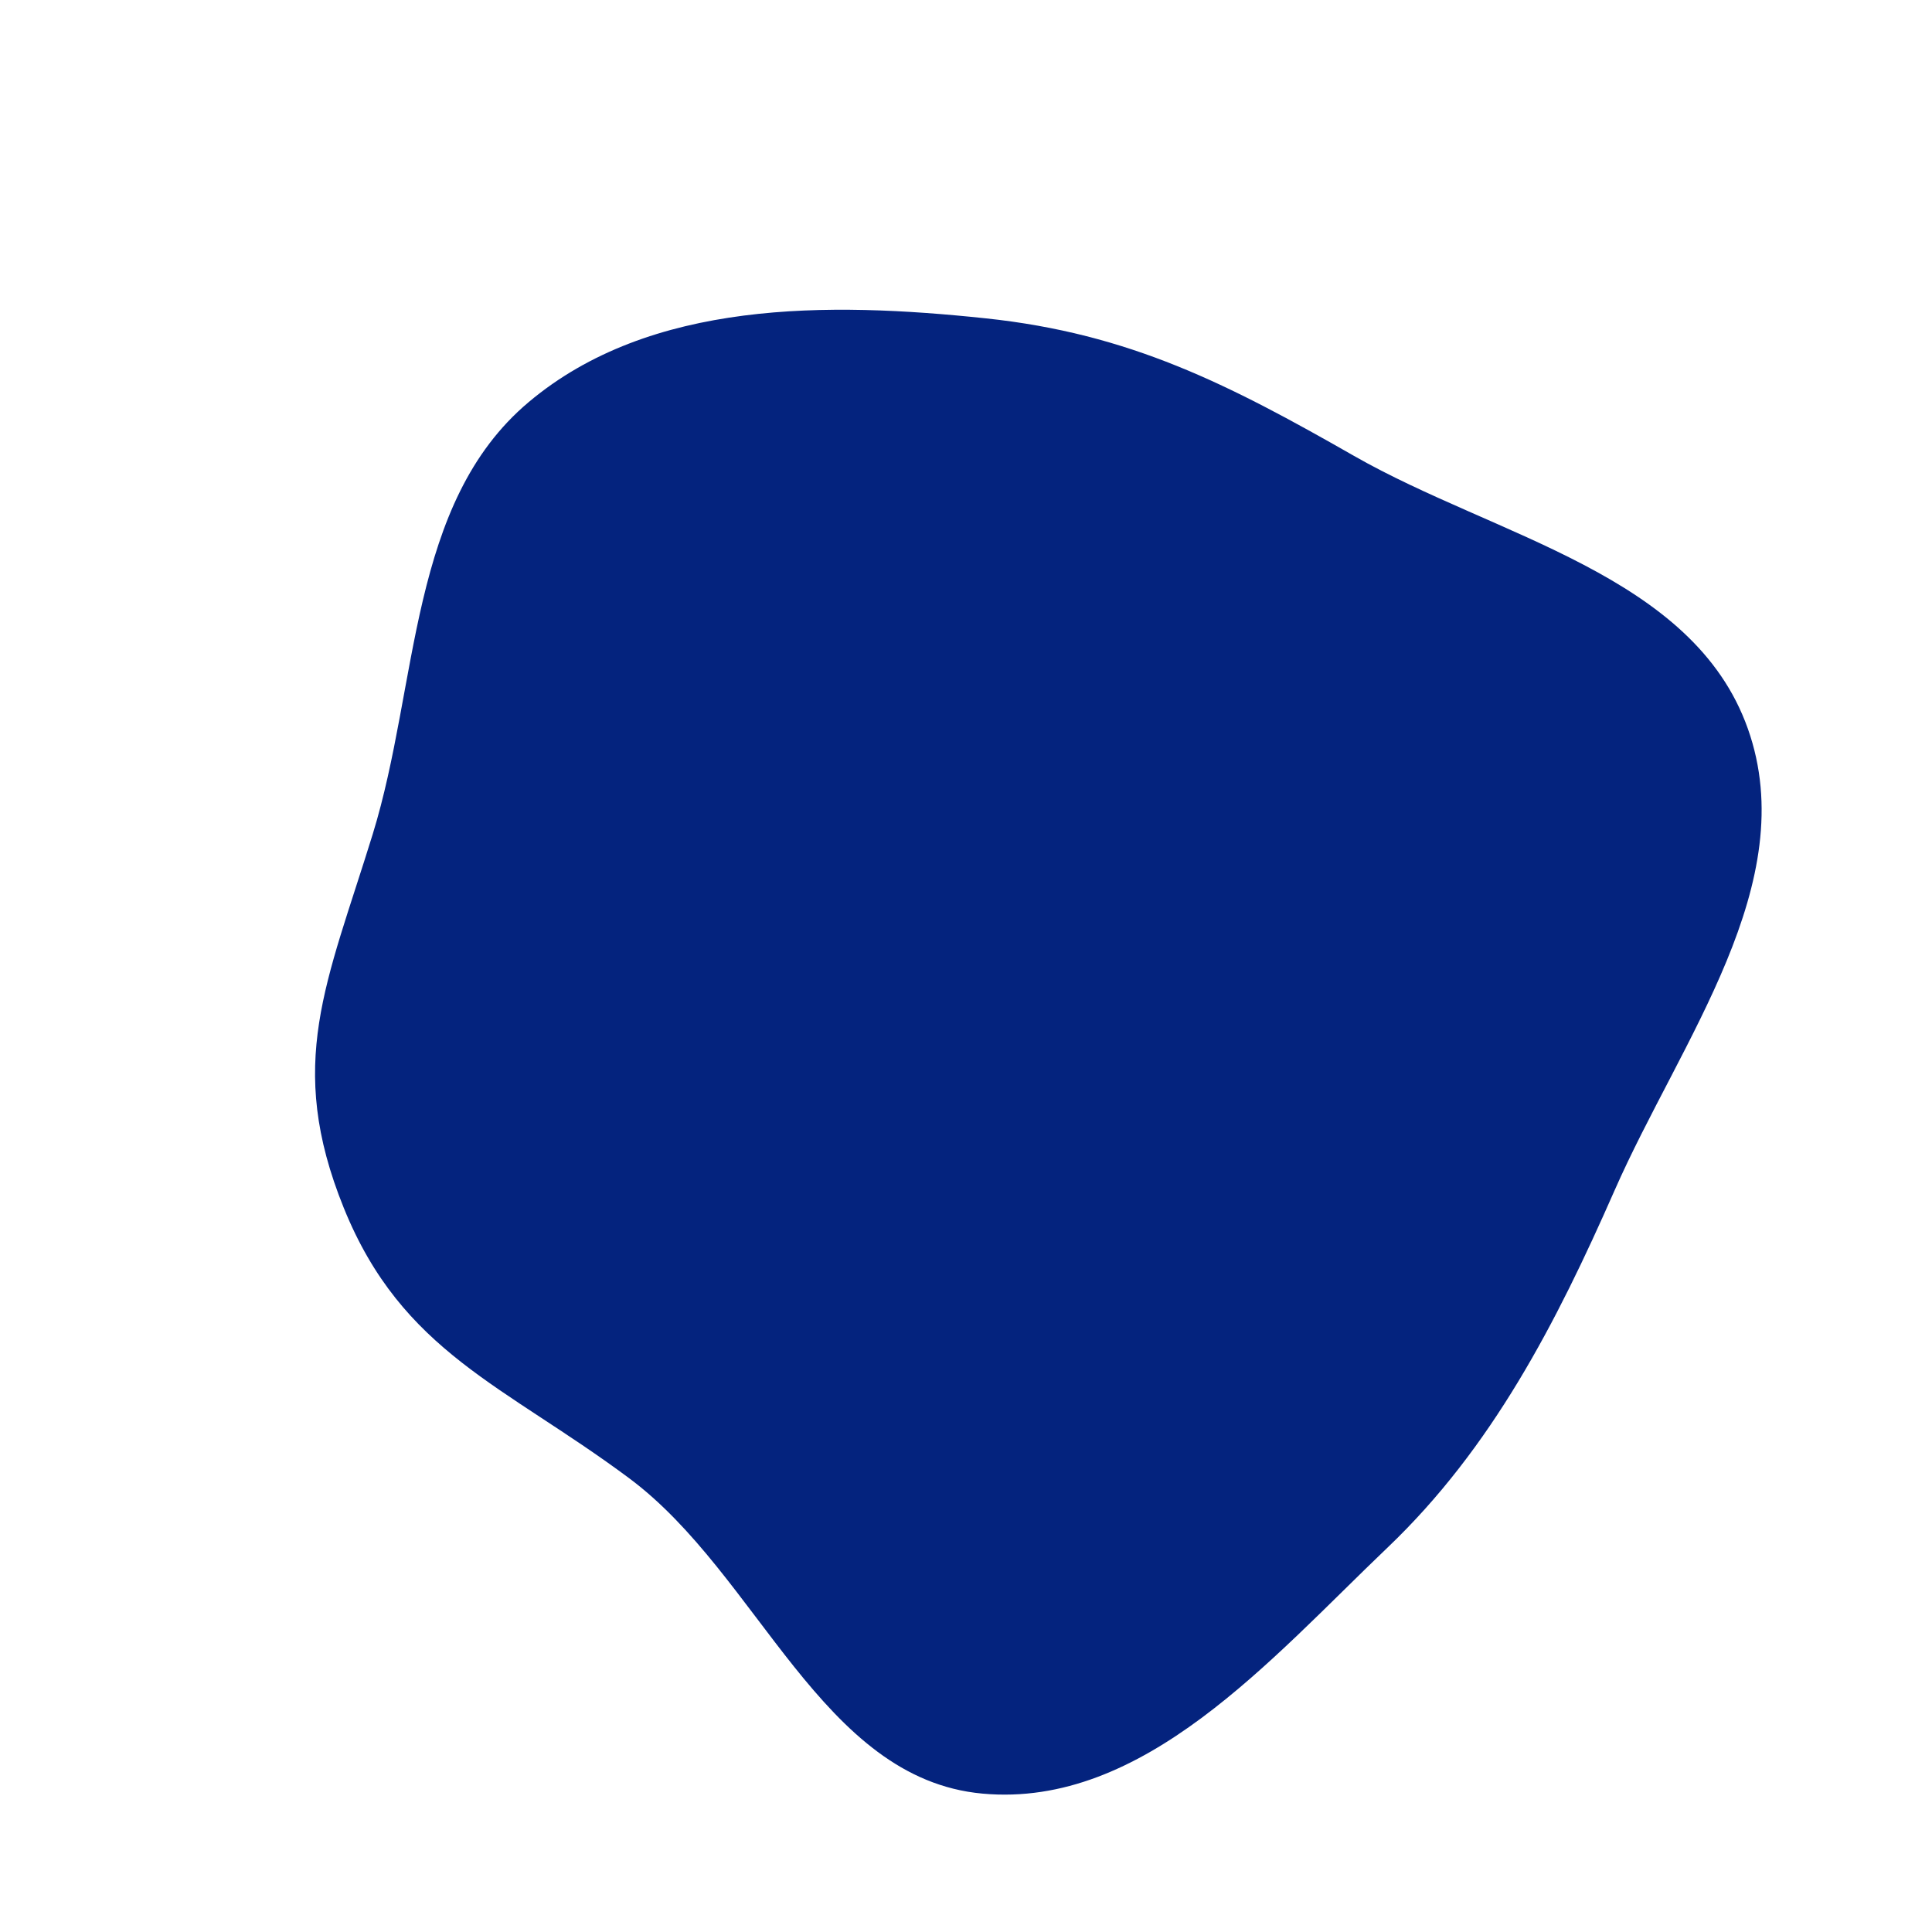 <svg width="548" height="548" viewBox="0 0 548 548" fill="none" xmlns="http://www.w3.org/2000/svg">
<path fill-rule="evenodd" clip-rule="evenodd" d="M178.494 419.317C143.077 392.934 114.105 383.611 97.518 342.633C80.948 301.695 92.673 278.901 105.718 236.612C118.838 194.078 115.878 142.731 149.94 114.07C184.456 85.028 234.852 85.563 279.605 90.297C320.473 94.621 348.389 108.939 384.047 129.306C424.37 152.338 480.225 162.87 495.767 206.683C511.311 250.505 476.721 295.021 457.957 337.673C441.446 375.202 423.244 410.646 393.582 438.951C360.333 470.678 324.333 512.915 278.677 508.748C232.943 504.573 215.291 446.729 178.494 419.317Z" fill="#04237E"/>
</svg>
